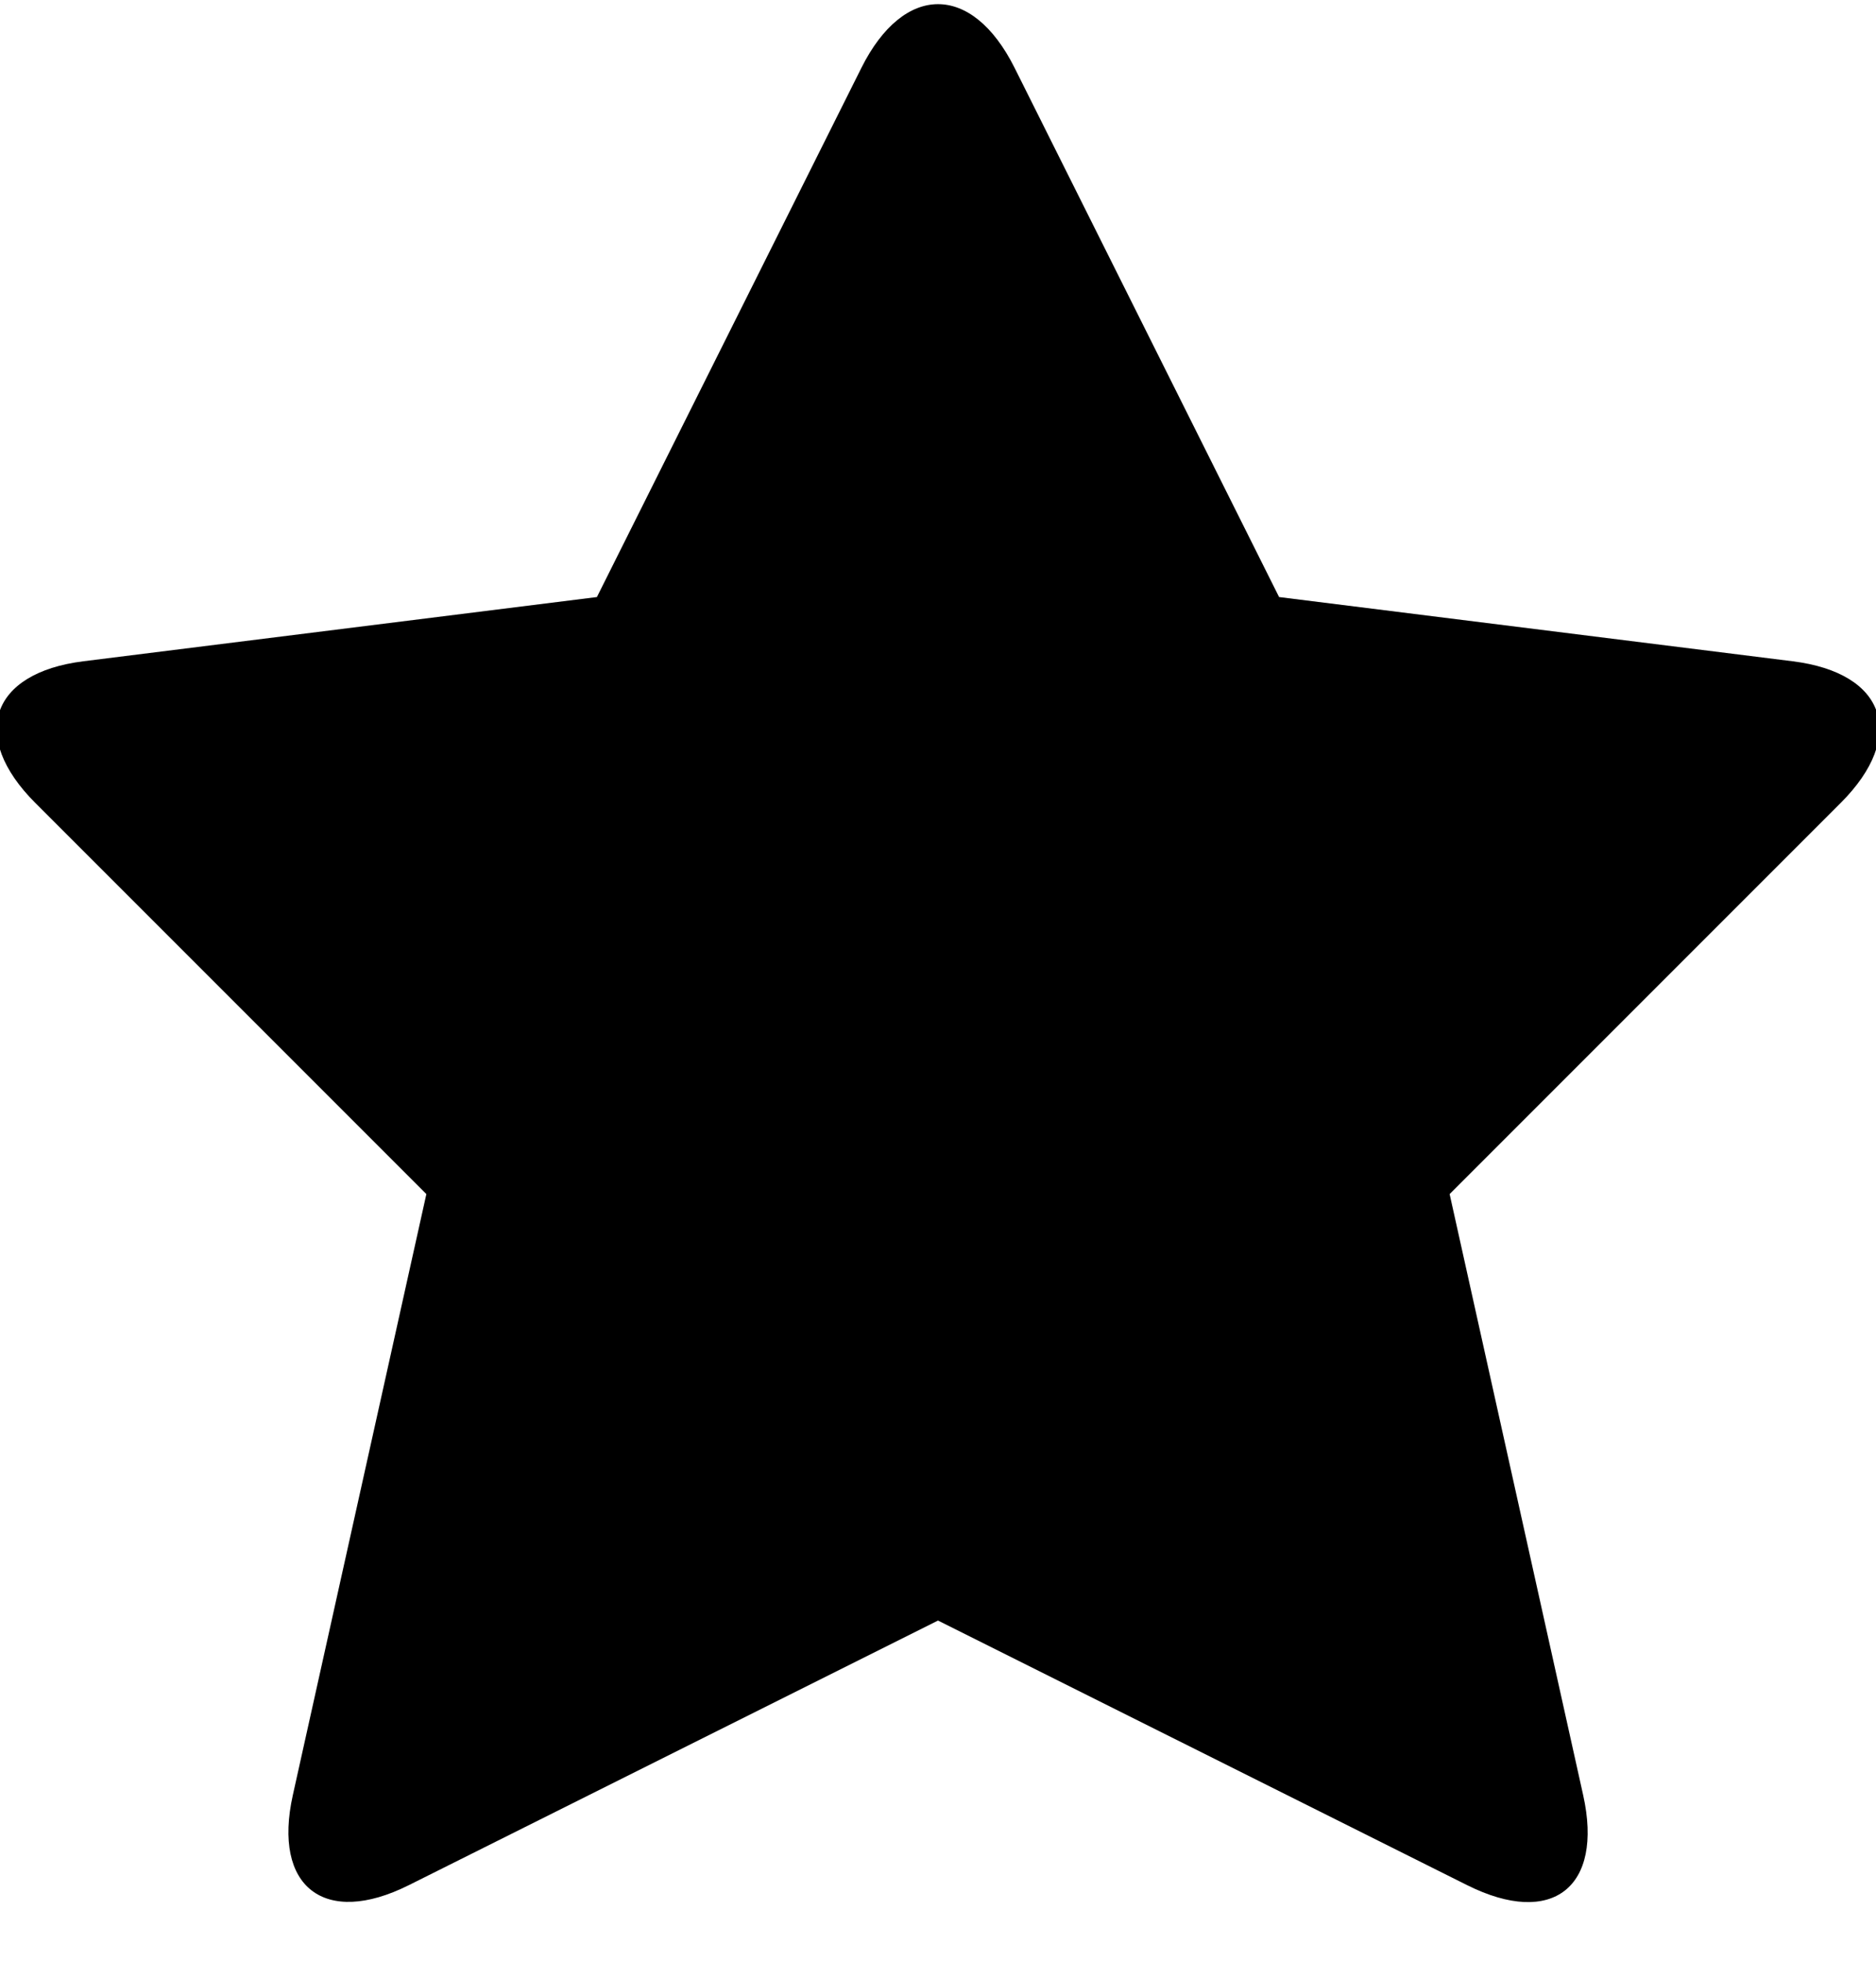 <svg xmlns="http://www.w3.org/2000/svg" width="22" height="23" viewBox="0 0 22 23">
    <path fill-rule="evenodd" d="M11 19l-6.205 3.102c-.991.496-1.6.019-1.361-1.055L5 14 .414 9.414c-.78-.78-.527-1.525.564-1.661L7 7 10.102.795c.496-.991 1.296-.999 1.796 0L15 7l6.022.753c1.093.136 1.347.878.564 1.661L17 14l1.566 7.047c.24 1.079-.362 1.555-1.361 1.055L11 19z"/>
</svg>
